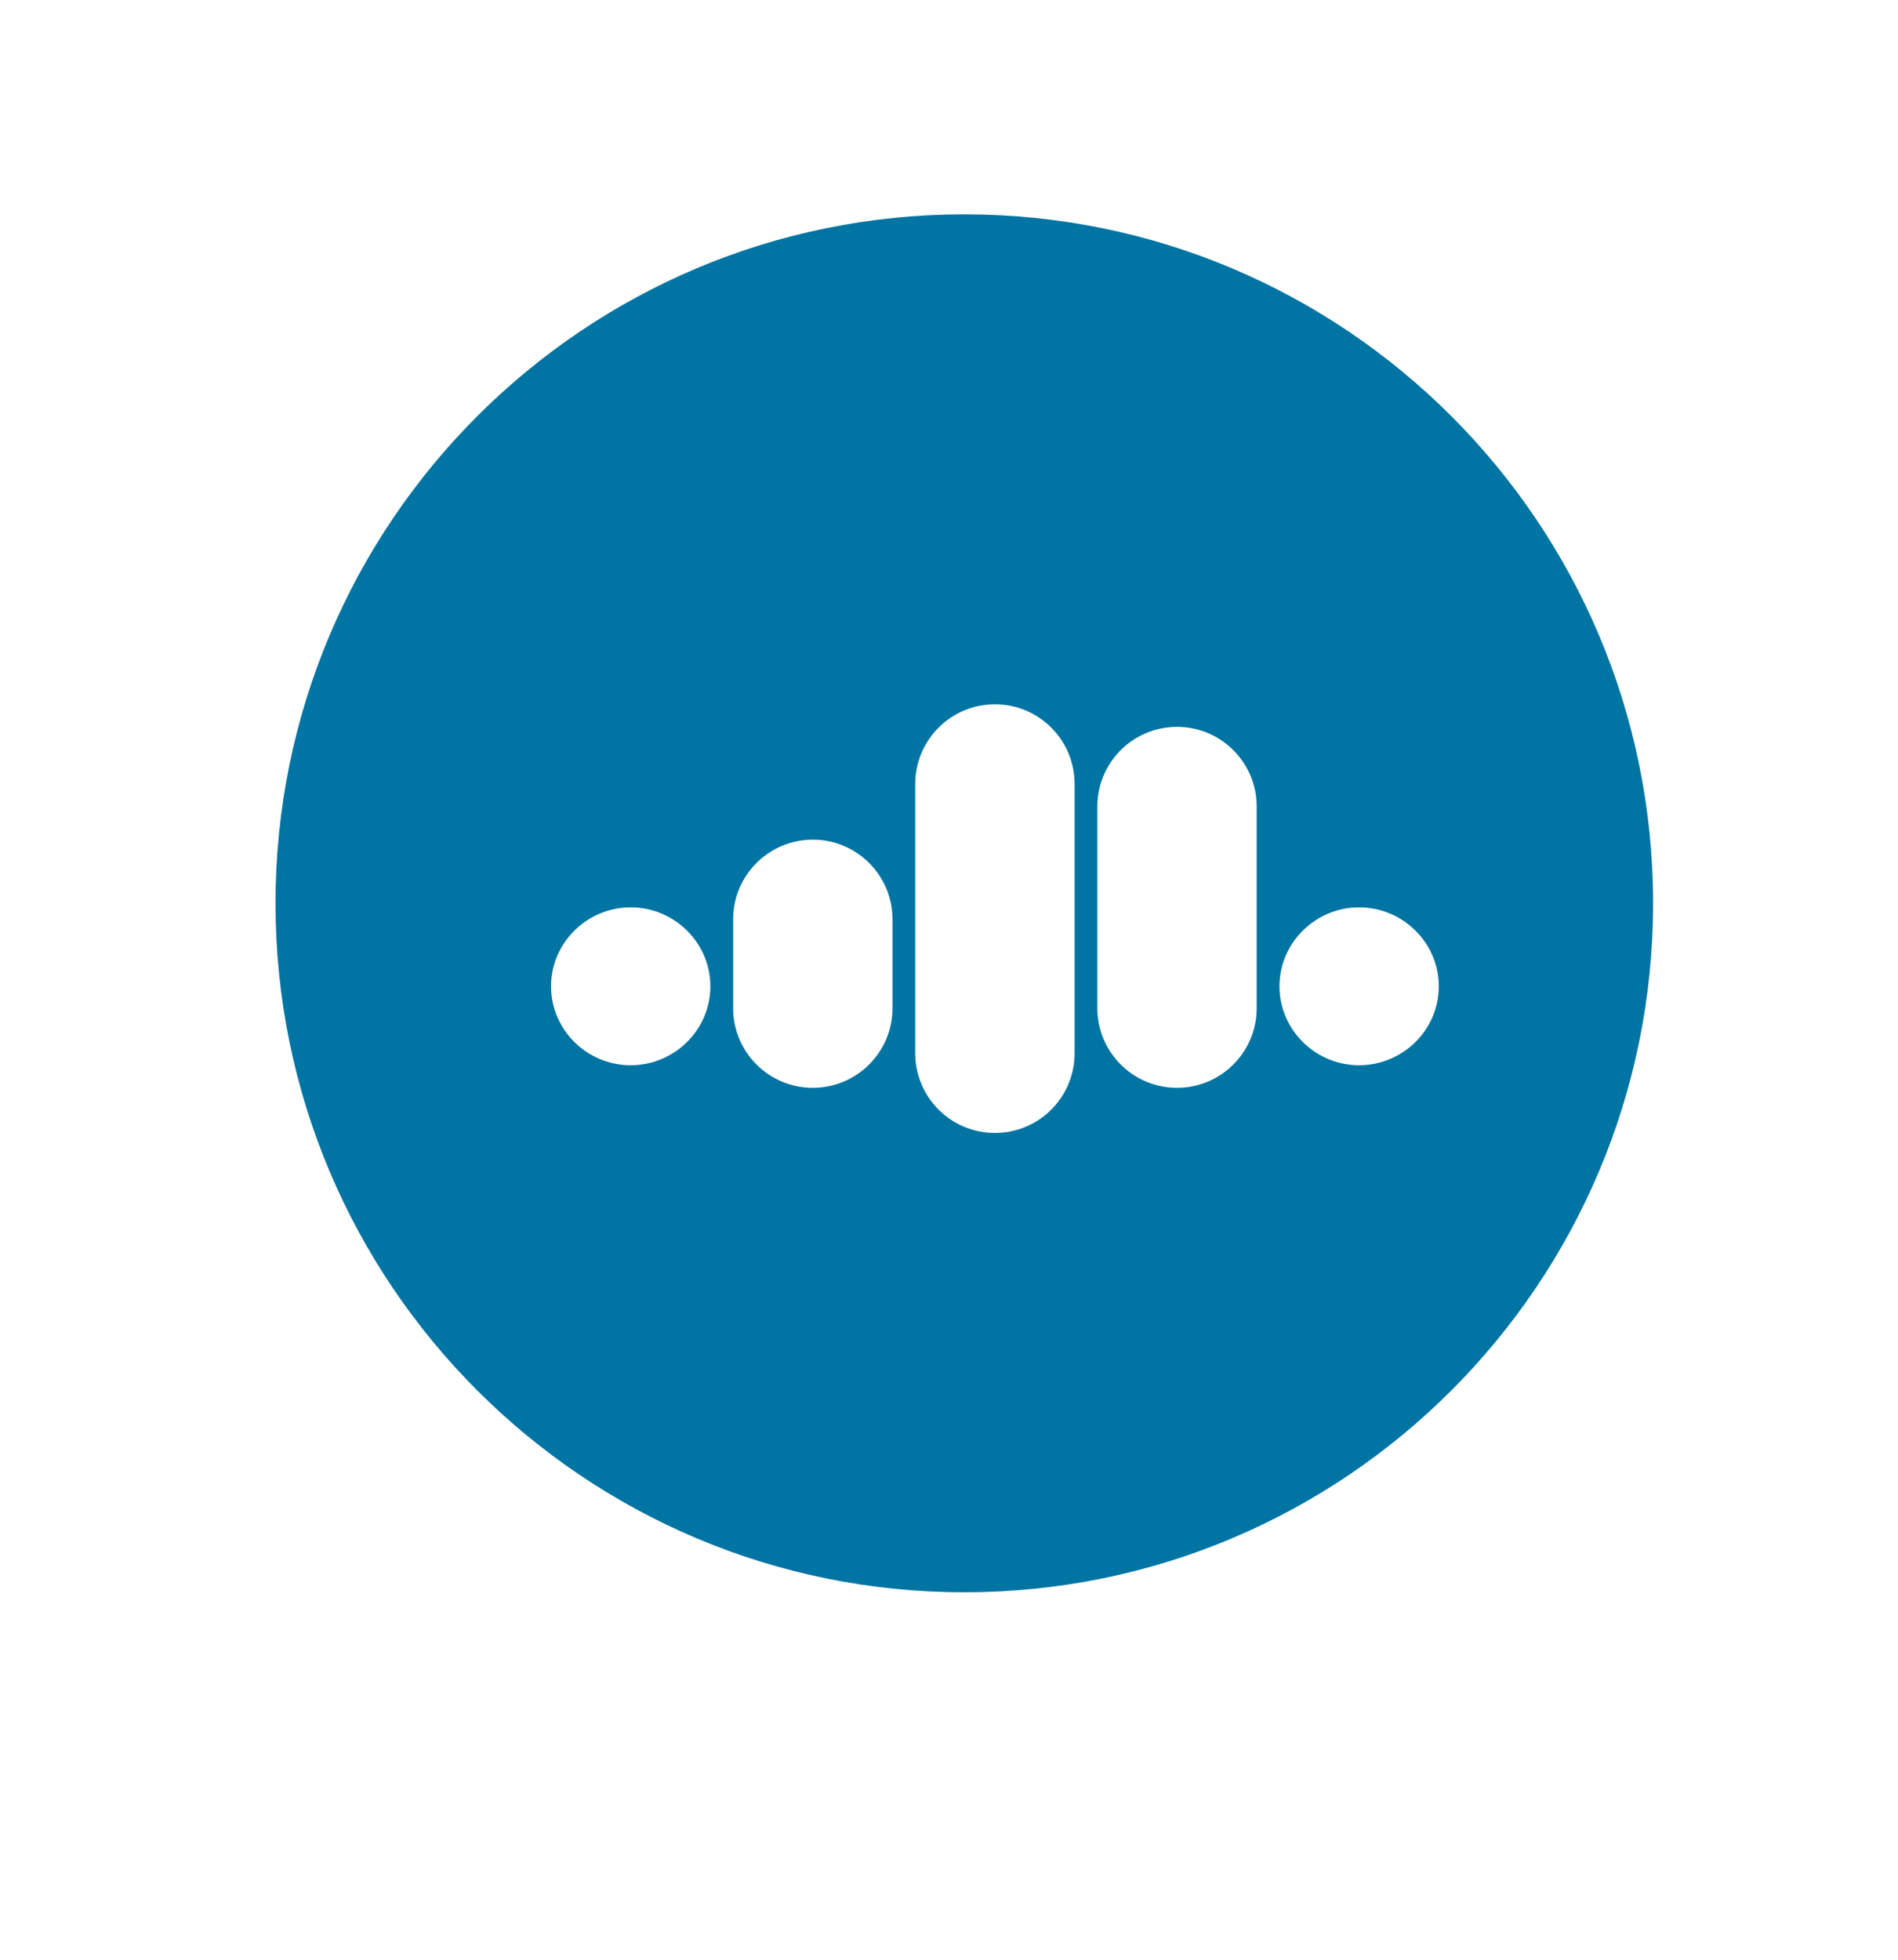 <svg width="62" height="64" viewBox="0 0 62 64" fill="none" xmlns="http://www.w3.org/2000/svg">
<g filter="url(#filter0_d)">
<path fill-rule="evenodd" clip-rule="evenodd" d="M32 57C46.912 57 59 44.912 59 30C59 15.088 46.912 3 32 3C17.088 3 5 15.088 5 30C5 44.912 17.088 57 32 57Z" fill="url(#paint0_linear)"/>
</g>
<path fill-rule="evenodd" clip-rule="evenodd" d="M31.5 52C43.926 52 54 41.926 54 29.5C54 17.074 43.926 7 31.5 7C19.074 7 9 17.074 9 29.5C9 41.926 19.074 52 31.5 52Z" fill="#0074A3"/>
<path fill-rule="evenodd" clip-rule="evenodd" d="M32.5 23C31.063 23 29.897 24.165 29.897 25.603V34.397C29.897 35.835 31.063 37 32.5 37C33.937 37 35.103 35.835 35.103 34.397V25.603C35.103 24.165 33.937 23 32.5 23ZM35.846 26.339C35.846 24.902 37.011 23.737 38.449 23.737C39.886 23.737 41.051 24.902 41.051 26.339V32.924C41.051 34.361 39.886 35.526 38.449 35.526C37.011 35.526 35.846 34.361 35.846 32.924V26.339ZM41.795 32.211C41.795 30.786 42.973 29.632 44.397 29.632C45.822 29.632 47 30.786 47 32.211C47 33.635 45.822 34.789 44.397 34.789C42.973 34.789 41.795 33.635 41.795 32.211ZM23.949 30.024C23.949 28.586 25.114 27.421 26.551 27.421C27.989 27.421 29.154 28.586 29.154 30.024V32.924C29.154 34.361 27.989 35.526 26.551 35.526C25.114 35.526 23.949 34.361 23.949 32.924V30.024ZM20.603 29.632C19.178 29.632 18 30.786 18 32.211C18 33.635 19.178 34.789 20.603 34.789C22.027 34.789 23.205 33.635 23.205 32.211C23.205 30.786 22.027 29.632 20.603 29.632Z" fill="white"/>
<defs>
<filter id="filter0_d" x="4" y="3" width="56" height="56" filterUnits="userSpaceOnUse" color-interpolation-filters="sRGB">
<feFlood flood-opacity="0" result="BackgroundImageFix"/>
<feColorMatrix in="SourceAlpha" type="matrix" values="0 0 0 0 0 0 0 0 0 0 0 0 0 0 0 0 0 0 127 0"/>
<feOffset dy="1"/>
<feGaussianBlur stdDeviation="0.5"/>
<feColorMatrix type="matrix" values="0 0 0 0 0 0 0 0 0 0 0 0 0 0 0 0 0 0 0.185 0"/>
<feBlend mode="normal" in2="BackgroundImageFix" result="effect1_dropShadow"/>
<feBlend mode="normal" in="SourceGraphic" in2="effect1_dropShadow" result="shape"/>
</filter>
<linearGradient id="paint0_linear" x1="-11.274" y1="74.097" x2="-11.274" y2="158.902" gradientUnits="userSpaceOnUse">
<stop stop-color="white"/>
<stop offset="1" stop-color="#5082E6"/>
</linearGradient>
</defs>
</svg>
